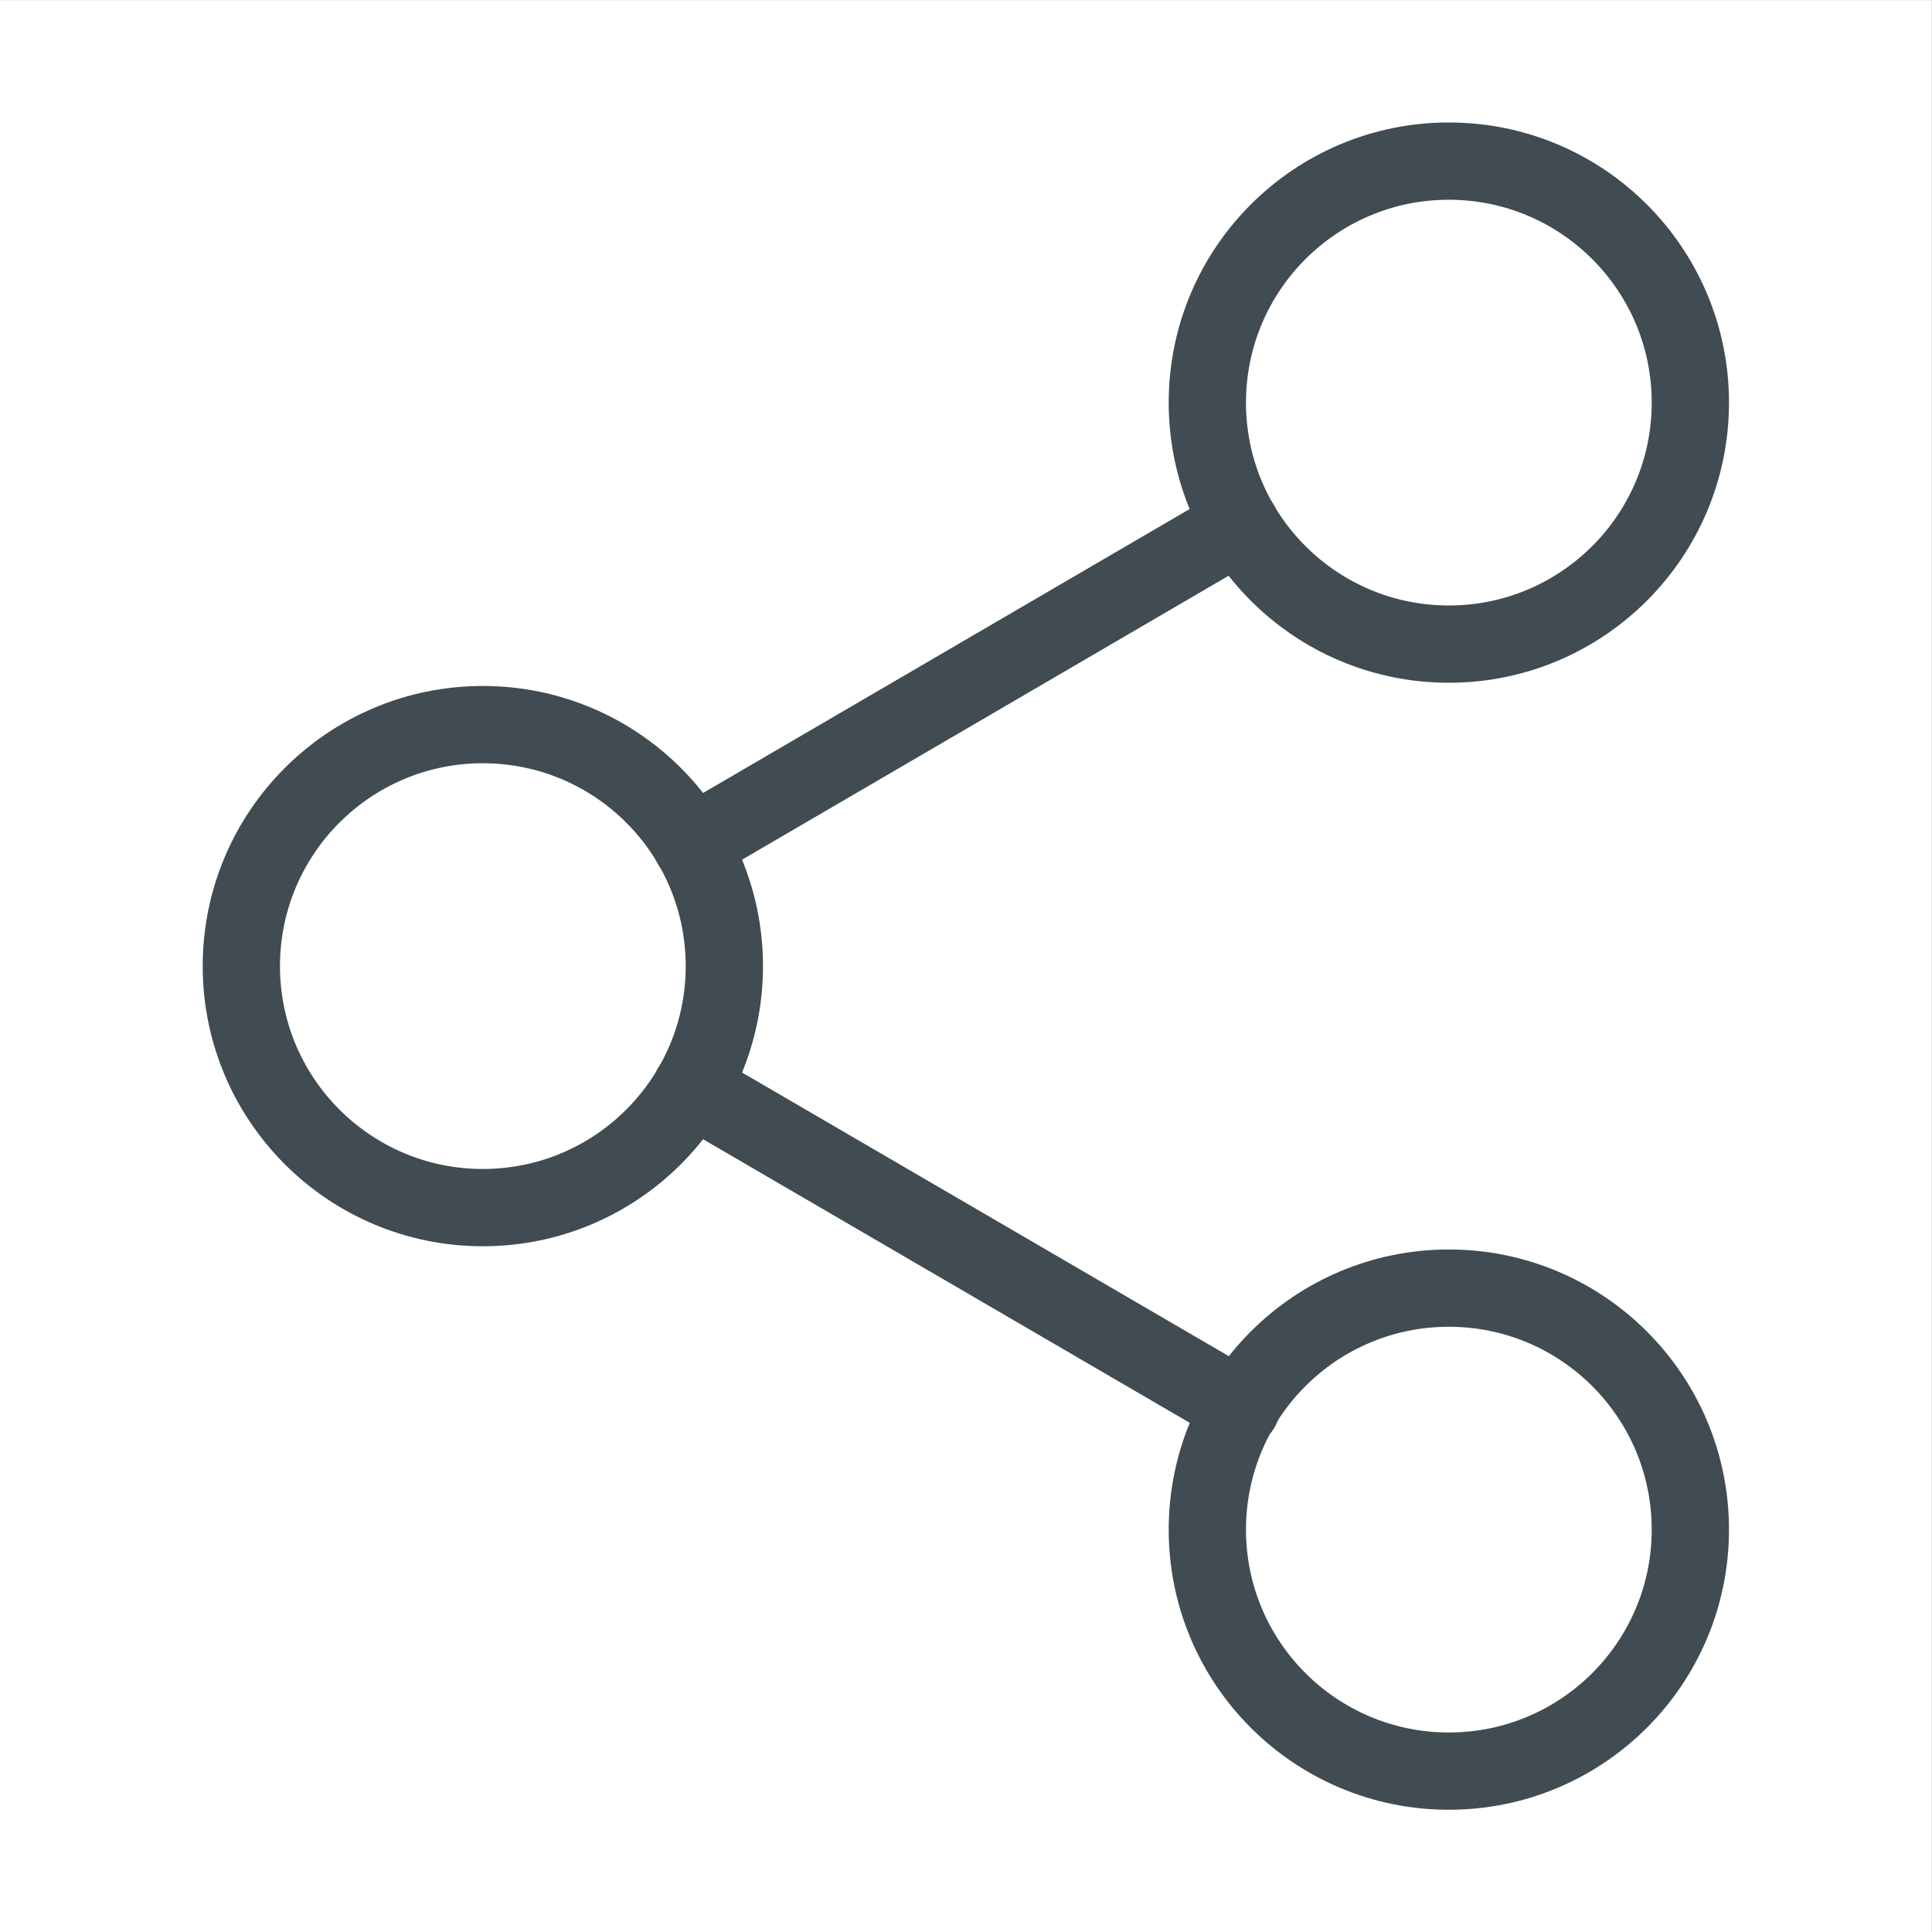 <svg width="100" height="100" viewBox="0 0 100 100" fill="none" xmlns="http://www.w3.org/2000/svg">
<rect x="0" y="0" width="100" height="100" fill="#808080" stroke="none"/>
<rect width="100" height="100" transform="translate(-0.009 0.006)" fill="white"/>
<path d="M74.992 33.339C81.895 33.339 87.492 27.742 87.492 20.839C87.492 13.935 81.895 8.339 74.992 8.339C68.088 8.339 62.492 13.935 62.492 20.839C62.492 27.742 68.088 33.339 74.992 33.339Z" stroke="#404C52" stroke-width="4" stroke-linecap="round" stroke-linejoin="round"/>
<path d="M24.991 62.506C31.895 62.506 37.492 56.909 37.492 50.006C37.492 43.102 31.895 37.506 24.991 37.506C18.088 37.506 12.492 43.102 12.492 50.006C12.492 56.909 18.088 62.506 24.991 62.506Z" stroke="#404C52" stroke-width="4" stroke-linecap="round" stroke-linejoin="round"/>
<path d="M74.992 91.673C81.895 91.673 87.492 86.076 87.492 79.173C87.492 72.269 81.895 66.673 74.992 66.673C68.088 66.673 62.492 72.269 62.492 79.173C62.492 86.076 68.088 91.673 74.992 91.673Z" stroke="#404C52" stroke-width="4" stroke-linecap="round" stroke-linejoin="round"/>
<path d="M35.783 56.298L64.241 72.881" stroke="#404C52" stroke-width="4" stroke-linecap="round" stroke-linejoin="round"/>
<path d="M64.2 27.131L35.783 43.714" stroke="#404C52" stroke-width="4" stroke-linecap="round" stroke-linejoin="round"/>
</svg>
